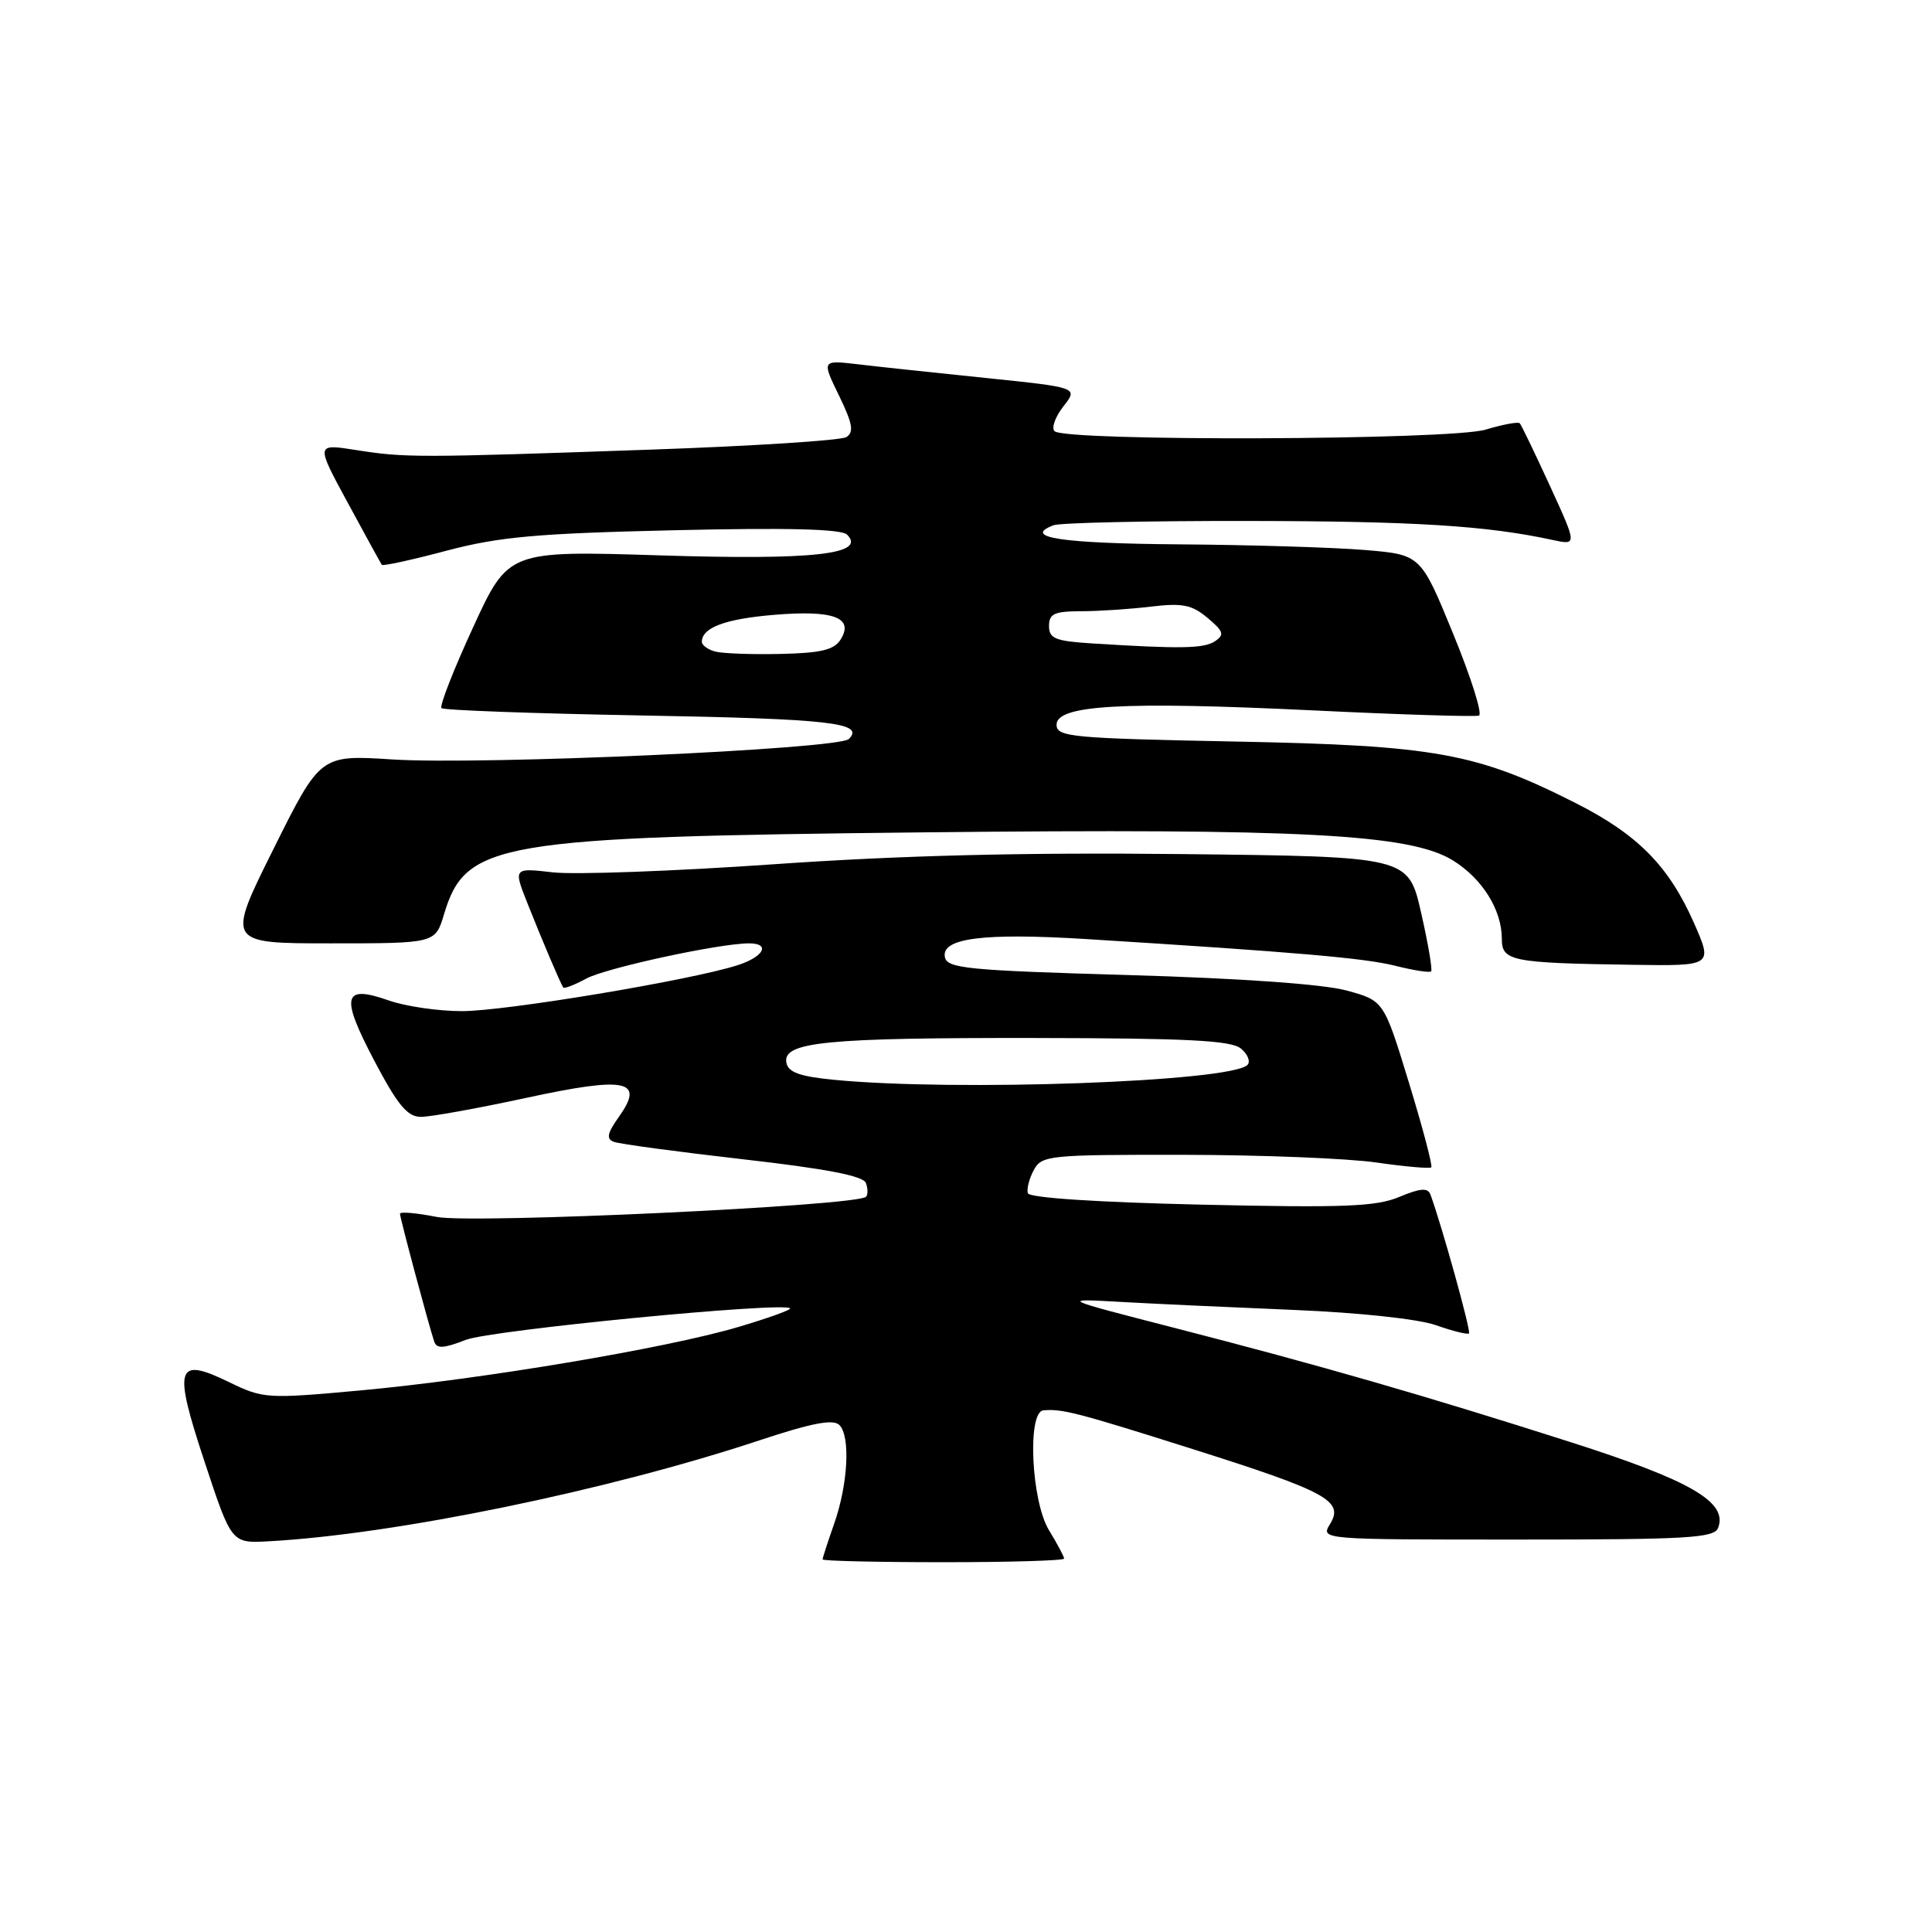 <?xml version="1.0" encoding="UTF-8" standalone="no"?>
<!DOCTYPE svg PUBLIC "-//W3C//DTD SVG 1.1//EN" "http://www.w3.org/Graphics/SVG/1.1/DTD/svg11.dtd" >
<svg xmlns="http://www.w3.org/2000/svg" xmlns:xlink="http://www.w3.org/1999/xlink" version="1.1" viewBox="0 0 256 256">
 <g >
 <path fill="currentColor"
d=" M 141.00 206.52 C 141.00 206.26 140.10 204.57 139.00 202.77 C 136.65 198.92 136.09 187.09 138.25 186.88 C 140.73 186.65 142.73 187.17 158.00 192.00 C 175.85 197.65 178.11 198.88 176.24 201.94 C 174.98 204.00 174.99 204.00 201.02 204.00 C 223.63 204.00 227.14 203.80 227.66 202.45 C 228.97 199.04 224.05 196.18 208.11 191.09 C 188.84 184.93 174.94 180.92 155.50 175.92 C 140.50 172.06 140.50 172.06 148.50 172.51 C 152.90 172.76 163.20 173.23 171.38 173.57 C 180.10 173.93 187.93 174.77 190.29 175.60 C 192.50 176.38 194.47 176.87 194.65 176.68 C 194.94 176.39 191.01 162.26 189.54 158.28 C 189.20 157.36 188.20 157.43 185.41 158.60 C 182.34 159.89 178.03 160.05 159.14 159.62 C 145.42 159.31 136.41 158.72 136.20 158.11 C 136.02 157.56 136.37 156.19 136.97 155.06 C 138.02 153.09 138.92 153.00 156.79 153.02 C 167.08 153.03 178.60 153.49 182.40 154.04 C 186.19 154.59 189.46 154.87 189.65 154.68 C 189.85 154.48 188.52 149.44 186.69 143.46 C 183.37 132.60 183.37 132.60 178.44 131.25 C 175.37 130.41 164.40 129.63 149.51 129.20 C 128.10 128.58 125.49 128.32 125.20 126.81 C 124.72 124.30 130.32 123.59 143.92 124.43 C 171.69 126.16 180.77 126.94 184.88 127.97 C 187.29 128.58 189.43 128.91 189.63 128.71 C 189.83 128.51 189.23 125.00 188.30 120.92 C 186.61 113.50 186.61 113.50 156.56 113.17 C 135.55 112.94 119.27 113.35 102.50 114.52 C 89.30 115.44 76.14 115.92 73.26 115.59 C 68.02 114.99 68.02 114.99 69.91 119.74 C 71.85 124.63 74.23 130.23 74.63 130.85 C 74.76 131.04 76.13 130.51 77.68 129.67 C 80.31 128.25 95.34 125.00 99.25 125.00 C 102.14 125.00 101.22 126.77 97.75 127.89 C 91.59 129.88 66.86 134.00 61.18 133.98 C 58.06 133.98 53.70 133.34 51.50 132.56 C 45.45 130.44 45.08 131.95 49.56 140.48 C 52.69 146.43 53.97 147.98 55.77 147.99 C 57.01 148.00 63.26 146.87 69.65 145.49 C 83.02 142.60 85.49 143.10 81.99 148.01 C 80.46 150.17 80.31 150.91 81.34 151.30 C 82.08 151.58 89.77 152.62 98.45 153.61 C 109.40 154.85 114.37 155.81 114.73 156.74 C 115.01 157.48 115.02 158.31 114.75 158.58 C 113.55 159.79 62.57 162.18 57.87 161.25 C 55.19 160.72 53.00 160.53 53.00 160.83 C 53.00 161.37 56.75 175.39 57.53 177.75 C 57.85 178.74 58.76 178.69 61.72 177.54 C 65.07 176.24 103.80 172.47 104.69 173.36 C 104.88 173.55 101.76 174.67 97.77 175.85 C 88.21 178.67 63.71 182.78 47.75 184.24 C 35.36 185.37 34.88 185.34 30.36 183.14 C 23.32 179.73 22.92 181.04 27.13 193.76 C 30.68 204.50 30.68 204.50 35.59 204.23 C 52.33 203.32 80.57 197.51 100.64 190.85 C 107.58 188.55 110.41 188.01 111.22 188.82 C 112.71 190.31 112.37 196.70 110.51 201.96 C 109.68 204.32 109.00 206.42 109.00 206.63 C 109.00 206.83 116.20 207.00 125.00 207.00 C 133.80 207.00 141.00 206.79 141.00 206.52 Z  M 224.44 122.25 C 221.12 114.75 217.01 110.58 208.82 106.43 C 195.68 99.77 190.17 98.77 163.75 98.26 C 141.94 97.83 140.00 97.65 140.00 96.03 C 140.00 93.42 148.70 92.92 173.78 94.12 C 185.49 94.69 195.47 95.00 195.97 94.82 C 196.46 94.64 194.93 89.78 192.56 84.00 C 188.26 73.50 188.26 73.50 180.88 72.88 C 176.82 72.54 165.76 72.20 156.31 72.13 C 140.64 72.01 135.38 71.22 139.59 69.60 C 140.45 69.27 152.04 69.01 165.33 69.03 C 187.49 69.06 196.98 69.65 205.74 71.55 C 208.98 72.25 208.98 72.25 205.37 64.37 C 203.38 60.04 201.59 56.32 201.38 56.09 C 201.18 55.86 199.14 56.24 196.84 56.93 C 192.16 58.33 141.11 58.51 139.73 57.13 C 139.30 56.70 139.83 55.22 140.91 53.84 C 142.87 51.35 142.87 51.35 130.69 50.09 C 123.98 49.40 116.34 48.59 113.69 48.27 C 108.88 47.71 108.88 47.71 111.17 52.41 C 112.98 56.14 113.18 57.27 112.14 57.92 C 111.41 58.36 99.73 59.11 86.16 59.58 C 55.26 60.66 53.67 60.66 47.17 59.63 C 41.83 58.79 41.83 58.79 46.09 66.64 C 48.43 70.97 50.46 74.65 50.59 74.84 C 50.73 75.03 54.59 74.19 59.17 72.97 C 66.13 71.13 71.09 70.68 89.33 70.26 C 104.32 69.91 111.49 70.09 112.24 70.84 C 114.85 73.45 107.79 74.23 87.43 73.59 C 67.36 72.96 67.36 72.96 62.68 83.14 C 60.10 88.74 58.22 93.55 58.50 93.83 C 58.77 94.11 70.66 94.54 84.91 94.80 C 110.03 95.25 114.63 95.77 112.48 97.92 C 111.13 99.27 63.86 101.39 51.98 100.63 C 42.45 100.02 42.45 100.02 36.23 112.51 C 30.01 125.00 30.01 125.00 43.85 125.00 C 57.68 125.00 57.68 125.00 58.83 121.16 C 61.70 111.59 65.77 110.90 122.50 110.29 C 172.68 109.76 186.86 110.52 192.52 114.01 C 196.41 116.42 199.00 120.56 199.00 124.39 C 199.00 127.35 200.24 127.60 216.24 127.84 C 226.97 128.00 226.97 128.00 224.44 122.25 Z  M 110.51 143.08 C 105.97 142.64 104.44 142.09 104.20 140.81 C 103.68 138.06 109.39 137.50 137.14 137.54 C 157.35 137.57 163.13 137.86 164.43 138.94 C 165.34 139.70 165.73 140.67 165.29 141.11 C 163.06 143.34 126.65 144.65 110.51 143.08 Z  M 94.75 86.33 C 93.79 86.07 93.00 85.49 93.00 85.05 C 93.00 83.16 96.09 82.01 102.57 81.47 C 110.42 80.81 113.19 81.83 111.40 84.72 C 110.53 86.12 108.81 86.53 103.40 86.65 C 99.60 86.74 95.71 86.59 94.75 86.33 Z  M 144.75 85.26 C 139.84 84.95 139.00 84.62 139.00 82.95 C 139.00 81.32 139.71 81.00 143.25 80.99 C 145.59 80.99 149.75 80.71 152.50 80.38 C 156.67 79.88 157.93 80.13 160.00 81.87 C 162.13 83.65 162.28 84.11 161.00 84.96 C 159.54 85.94 156.52 86.00 144.75 85.26 Z "/>
</g>
</svg>
